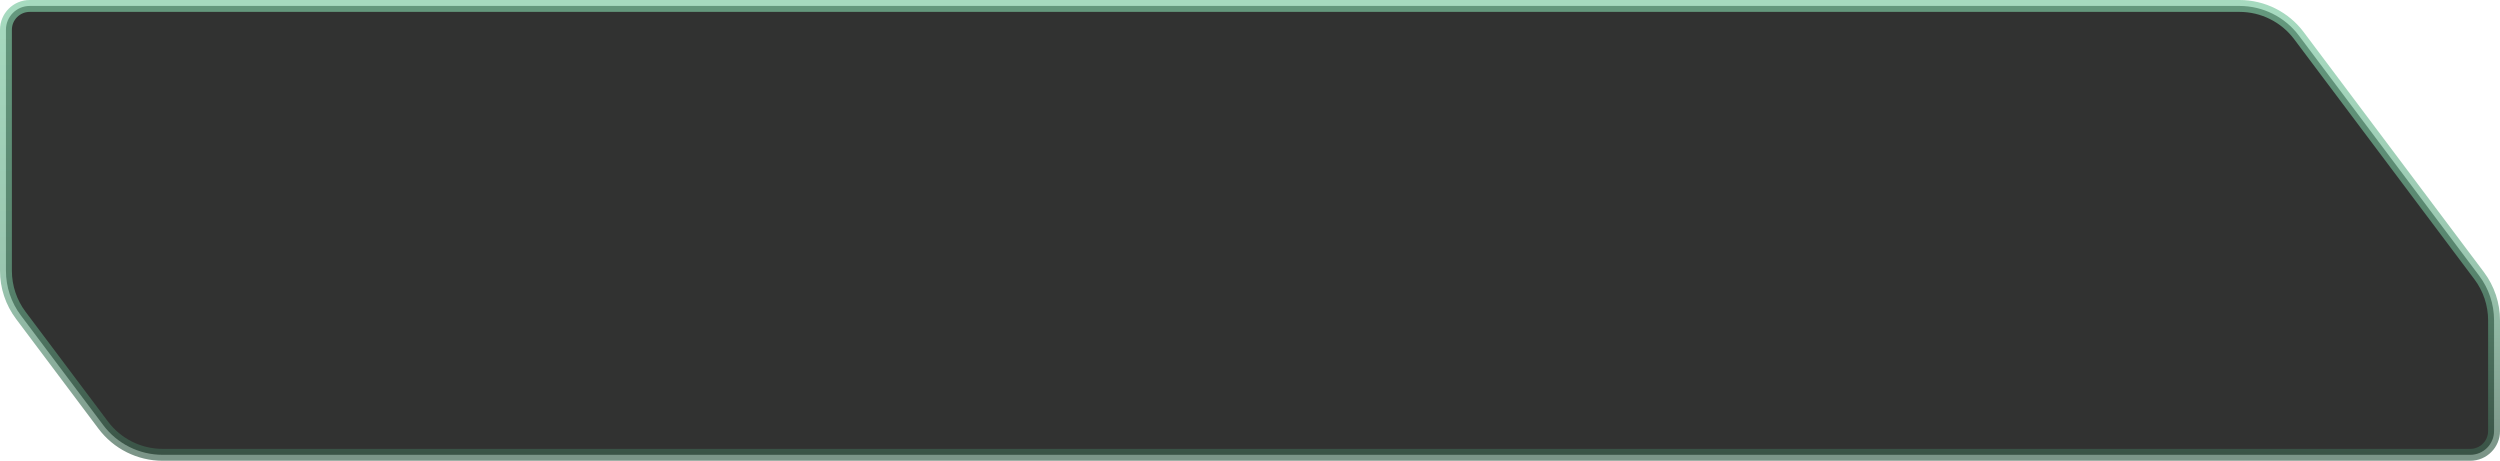 <svg width="841" height="155" viewBox="0 0 841 155" fill="none" xmlns="http://www.w3.org/2000/svg">
<path fill-rule="evenodd" clip-rule="evenodd" d="M839 145C839 149.418 835.418 153 831 153H54.718C46.853 153 39.447 149.299 34.725 143.01L7.008 106.093C3.757 101.763 2 96.496 2 91.082V10C2 5.582 5.582 2 10 2H753.366C761.231 2 768.637 5.701 773.359 11.99L833.993 92.753C837.243 97.082 839 102.35 839 107.763V145Z" fill="#313231" stroke="url(#paint0_linear_96_398)" stroke-opacity="0.68" stroke-width="4" stroke-miterlimit="22.926"/>
<defs>
<linearGradient id="paint0_linear_96_398" x1="420.5" y1="2" x2="420.5" y2="153" gradientUnits="userSpaceOnUse">
<stop stop-color="#7CC8A1"/>
<stop offset="0.601" stop-color="#69AA89"/>
<stop offset="1" stop-color="#3D624F"/>
</linearGradient>
</defs>
</svg>
